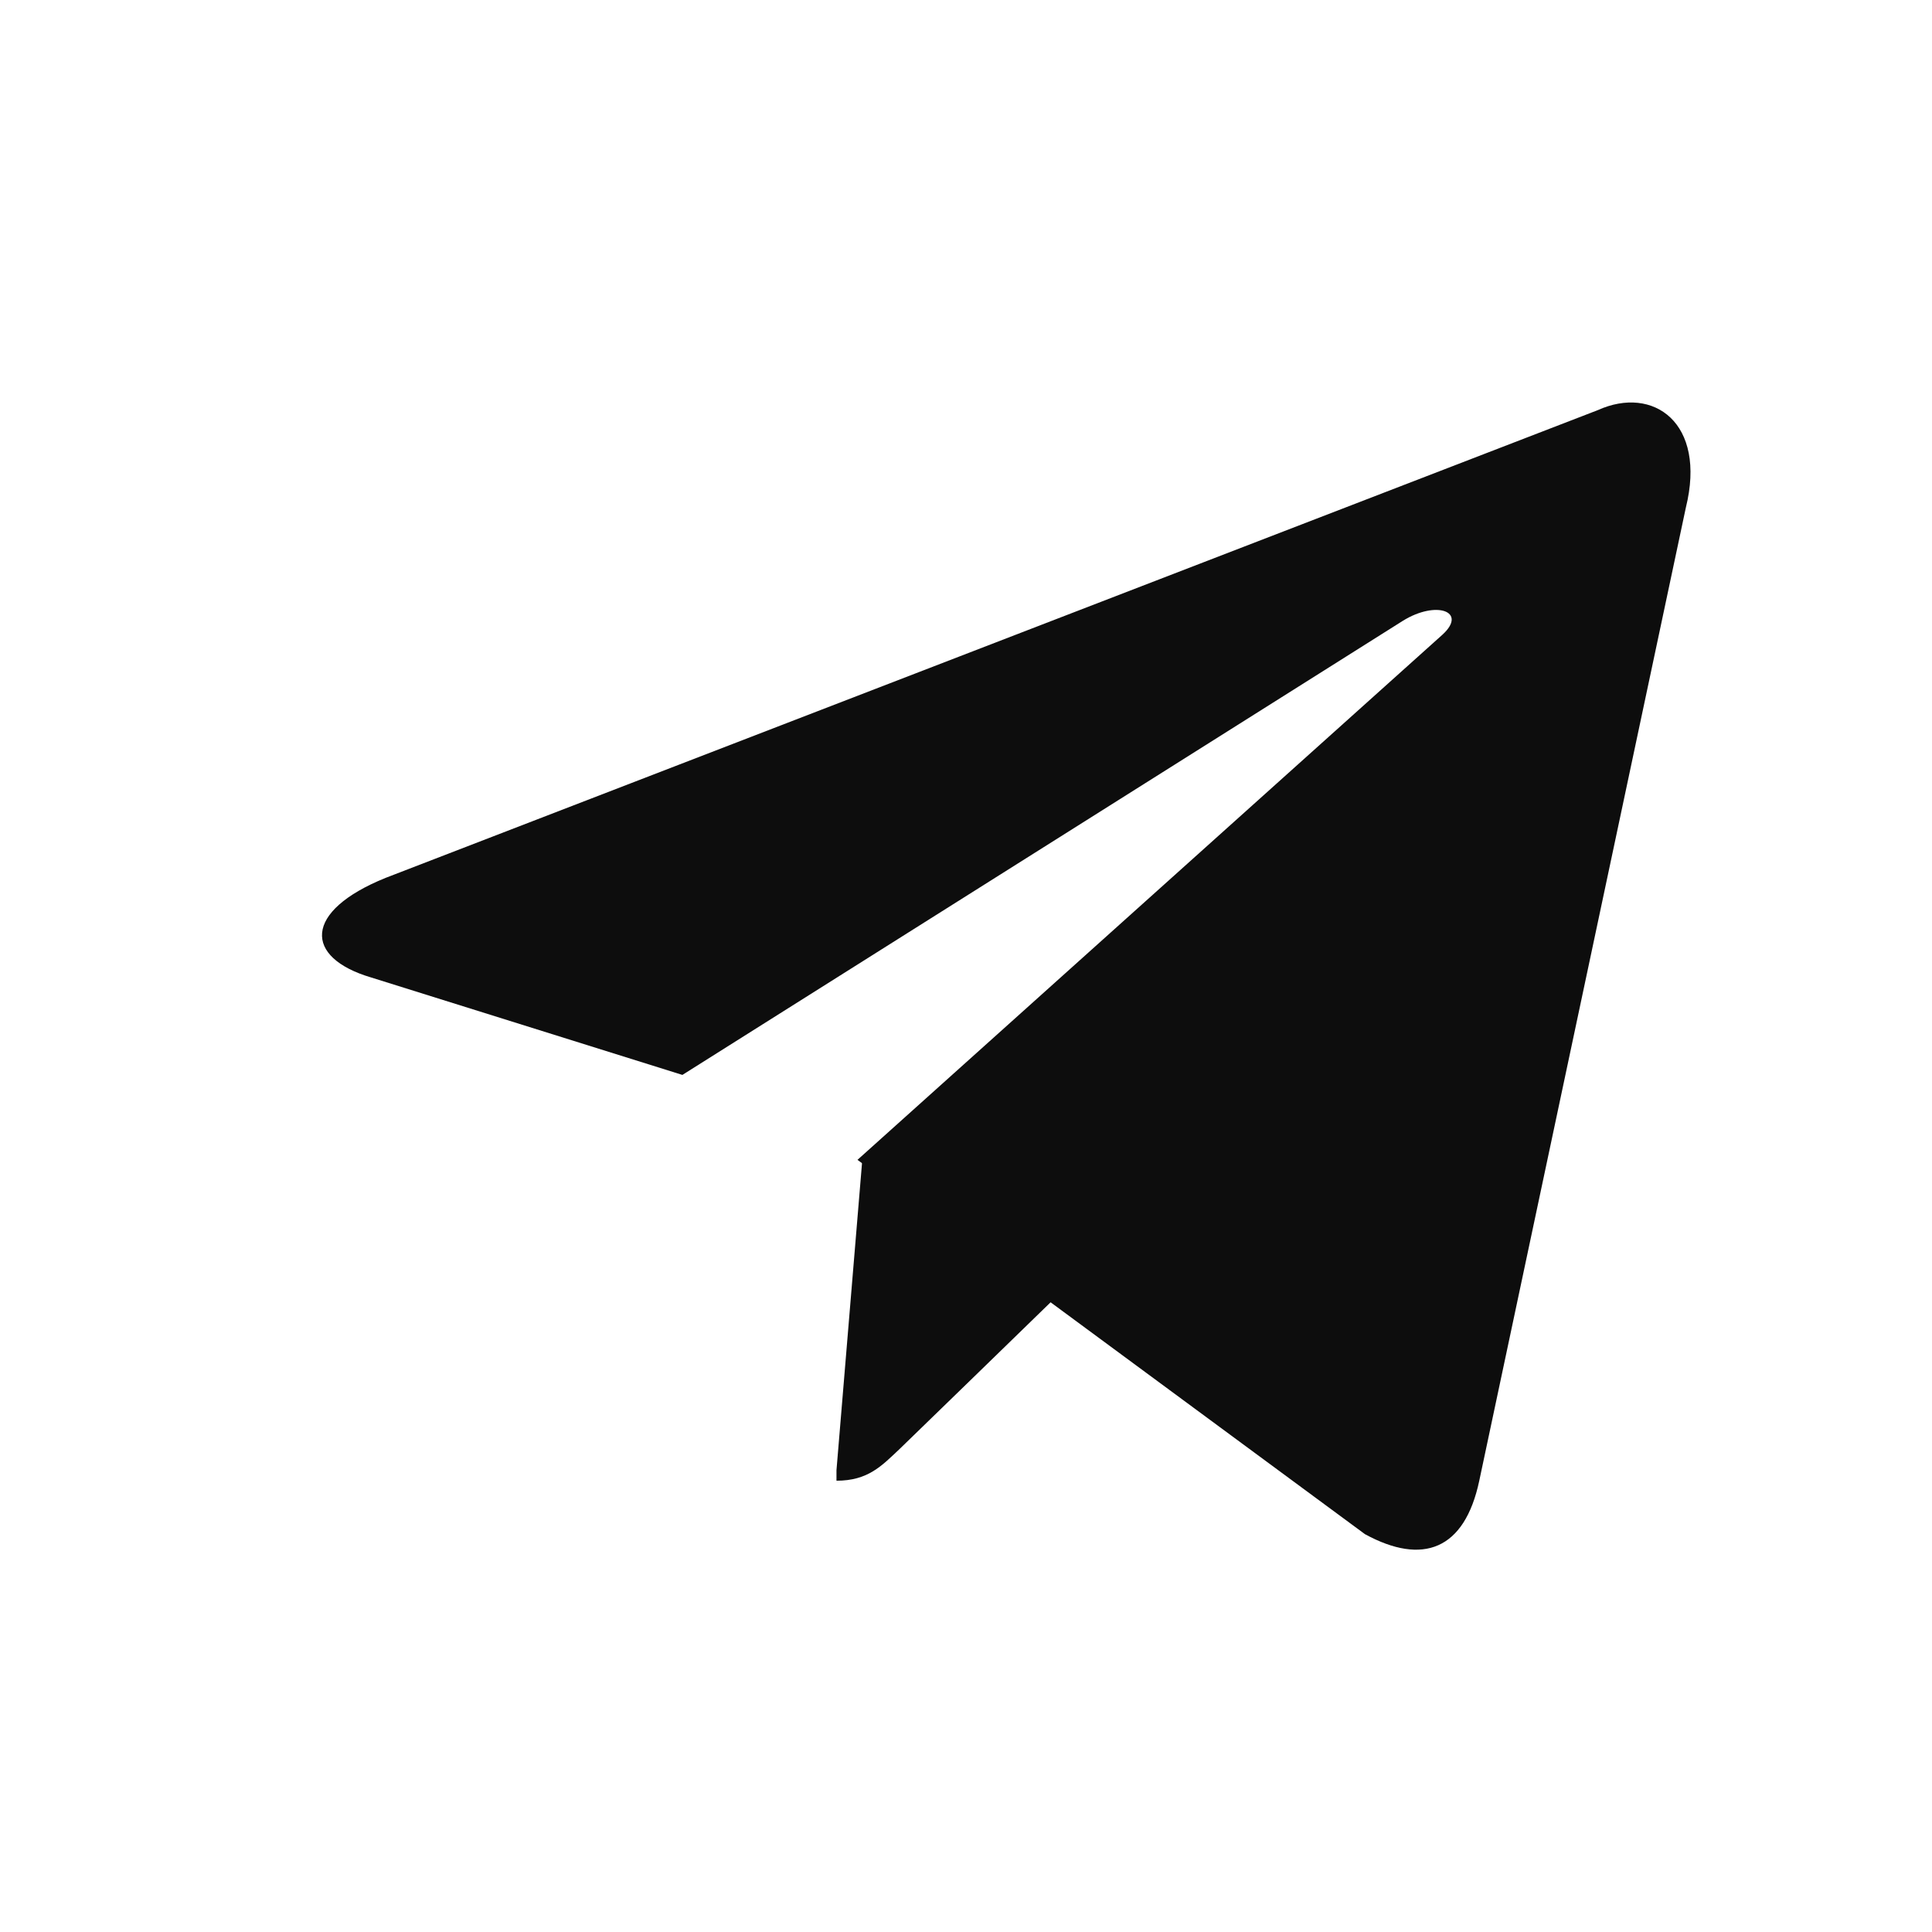<svg width="24" height="24" viewBox="0 0 24 24" fill="none" xmlns="http://www.w3.org/2000/svg">
<path d="M10.391 18.394C10.782 18.394 10.951 18.211 11.172 18.003C11.511 17.677 15.861 13.444 15.861 13.444L13.191 12.793L10.716 14.356L10.391 18.264V18.394Z" fill="#0D0D0D"/>
<path d="M10.652 14.408L16.956 19.058C17.673 19.449 18.194 19.254 18.376 18.394L20.942 6.307C21.203 5.252 20.538 4.783 19.848 5.095L4.791 10.905C3.762 11.321 3.775 11.895 4.609 12.142L8.477 13.353L17.425 7.713C17.842 7.453 18.233 7.596 17.92 7.883L10.652 14.408Z" fill="#0D0D0D"/>
</svg>
